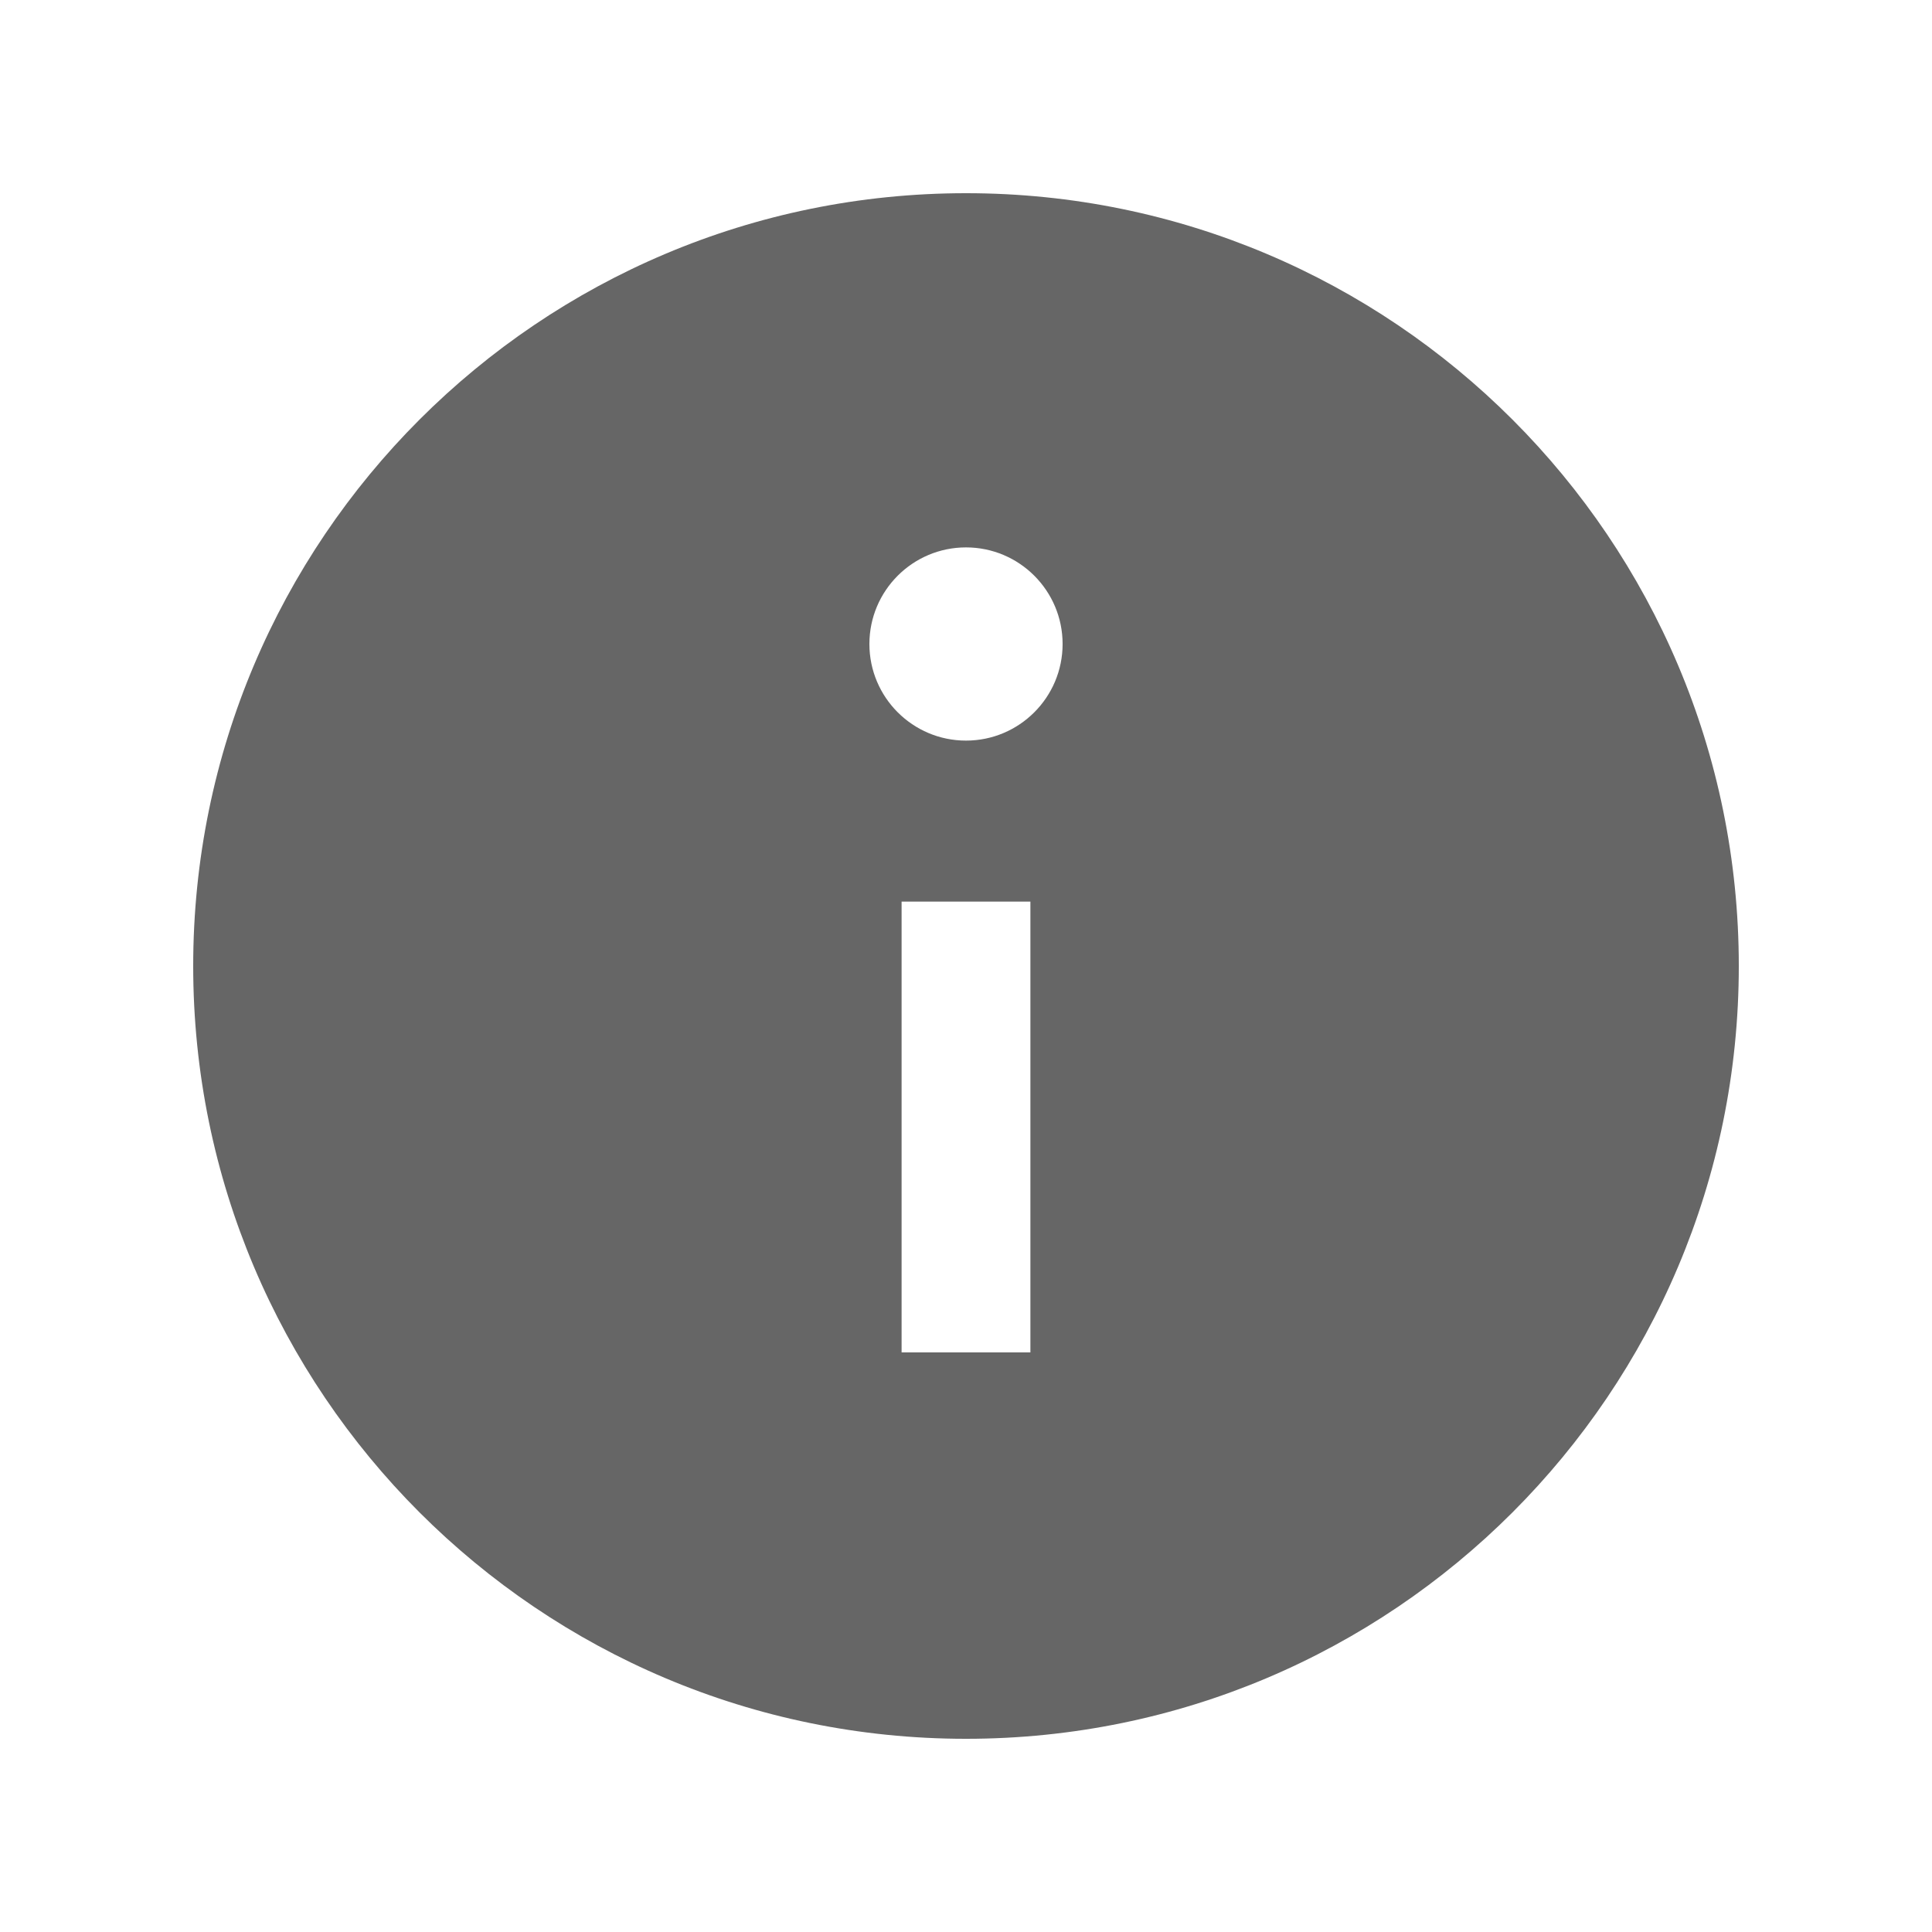 <?xml version="1.0"?><svg fill="#666666" xmlns="http://www.w3.org/2000/svg"  viewBox="0 0 30 30" width="22" height="22">    <path d="M15,3C8.373,3,3,8.373,3,15c0,6.627,5.373,12,12,12s12-5.373,12-12C27,8.373,21.627,3,15,3z M16,21h-2v-7h2V21z M15,11.5 c-0.828,0-1.5-0.672-1.5-1.5s0.672-1.5,1.5-1.5s1.5,0.672,1.5,1.5S15.828,11.5,15,11.5z"/></svg>